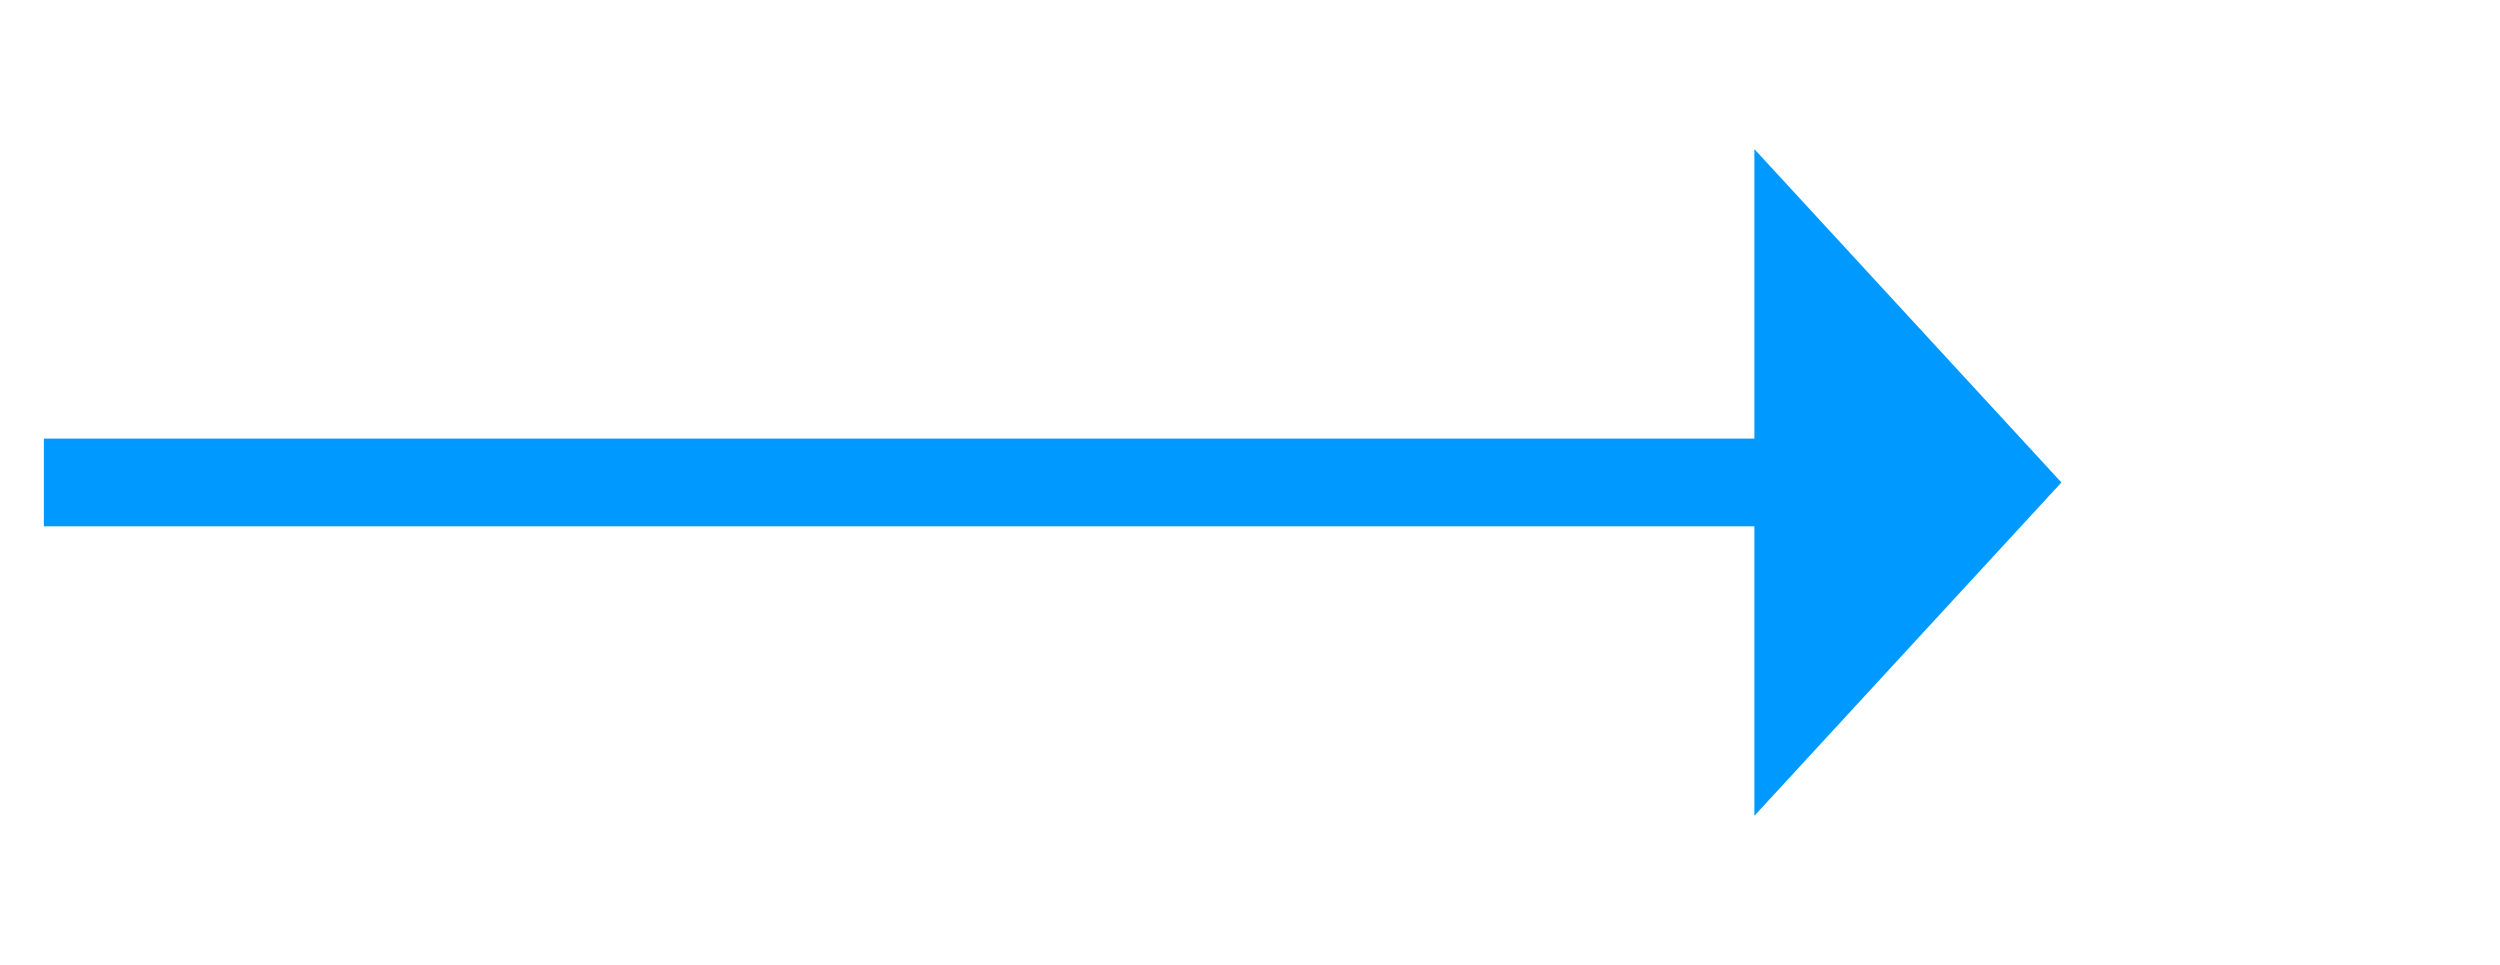 ﻿<?xml version="1.0" encoding="utf-8"?>
<svg version="1.1" width="57px" height="22px" xmlns:xlink="http://www.w3.org/1999/xlink" xmlns="http://www.w3.org/2000/svg">
  <g transform="translate(-354 -184 )">
    <path d="M 394 202.6  L 401 195  L 394 187.4  L 394 202.6  Z " fill-rule="nonzero" fill="#0099ff" stroke="none" />
    <path d="M 355 195  L 395 195  " stroke-width="2" stroke="#0099ff" fill="none" />
  </g>
</svg>